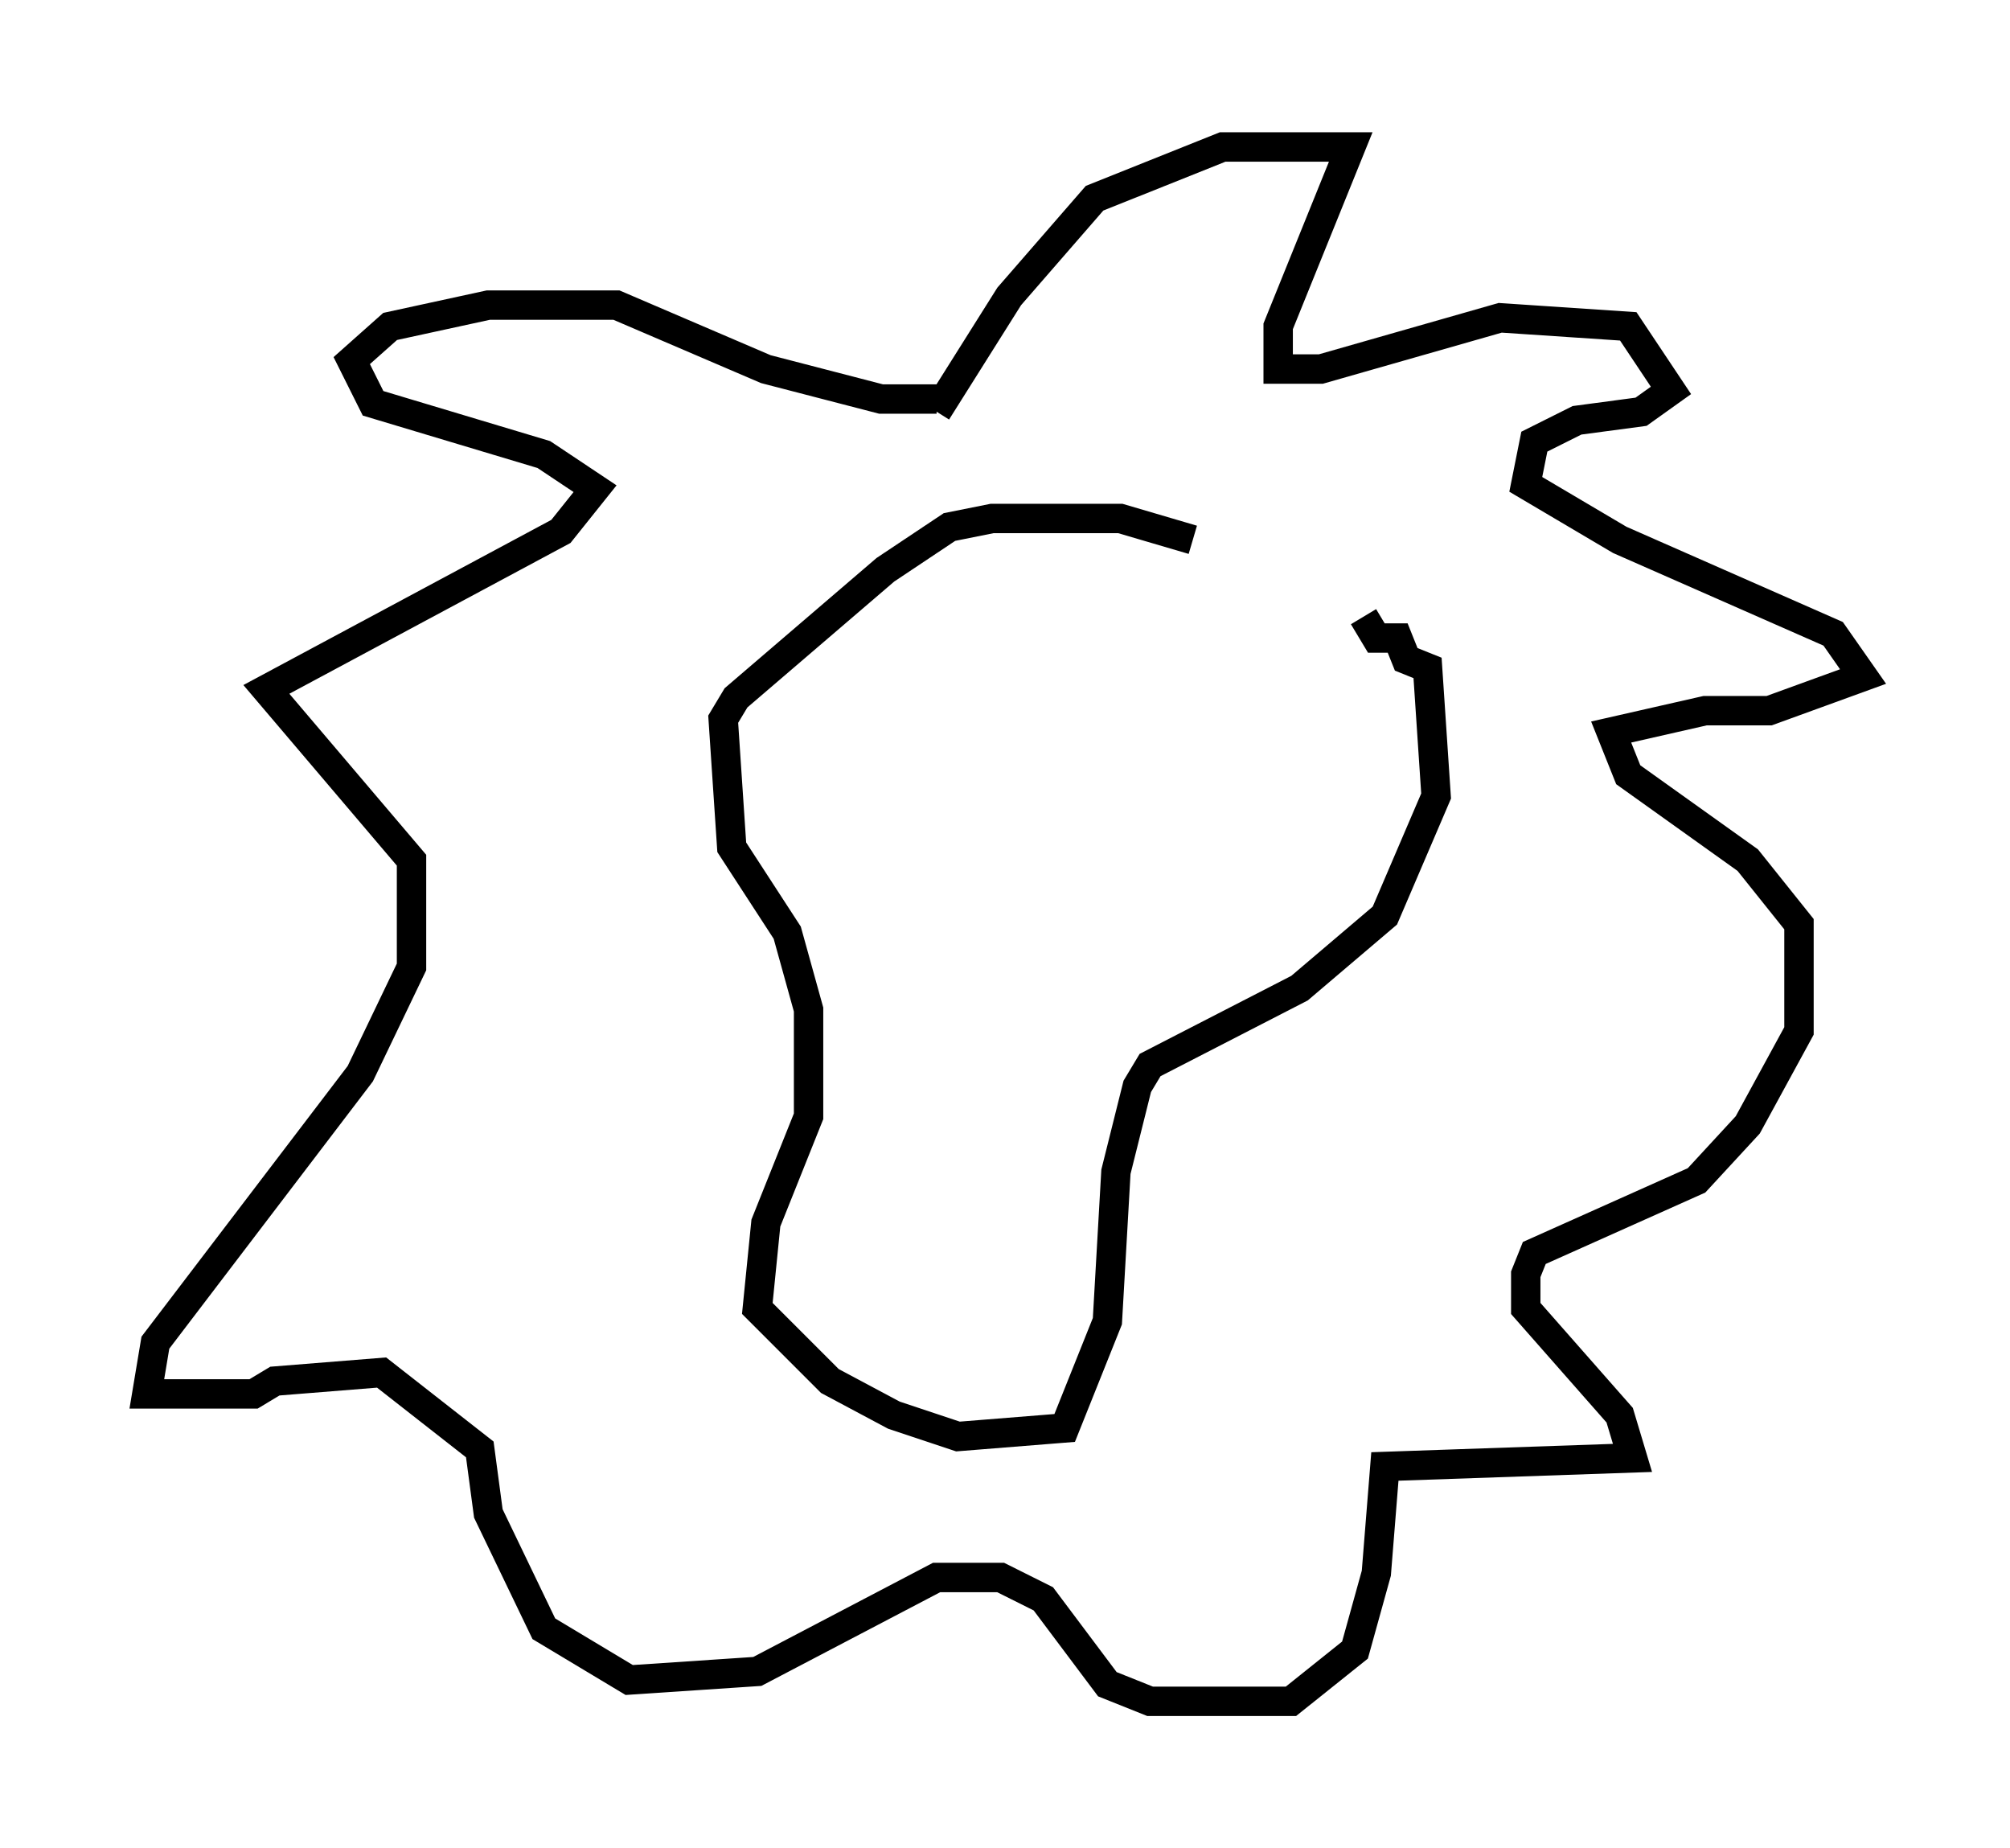 <?xml version="1.0" encoding="utf-8" ?>
<svg baseProfile="full" height="62.871" version="1.1" width="68.391" xmlns="http://www.w3.org/2000/svg" xmlns:ev="http://www.w3.org/2001/xml-events" xmlns:xlink="http://www.w3.org/1999/xlink"><defs /><rect fill="white" height="62.871" width="68.391" x="0" y="0" /><path d="M46.687, 21.994 m-6.101, -3.631 l-2.469, -0.726 -4.358, 0.0 l-1.453, 0.291 -2.179, 1.453 l-5.084, 4.358 -0.436, 0.726 l0.291, 4.358 1.888, 2.905 l0.726, 2.615 0.0, 3.631 l-1.453, 3.631 -0.291, 2.905 l2.469, 2.469 2.179, 1.162 l2.179, 0.726 3.631, -0.291 l1.453, -3.631 0.291, -5.084 l0.726, -2.905 0.436, -0.726 l5.084, -2.615 2.905, -2.469 l1.743, -4.067 -0.291, -4.358 l-0.726, -0.291 -0.291, -0.726 l-0.726, 0.0 -0.436, -0.726 m-14.525, -6.972 l2.469, -3.922 2.905, -3.341 l4.358, -1.743 4.358, 0.0 l-2.469, 6.101 0.0, 1.453 l1.453, 0.0 6.101, -1.743 l4.358, 0.291 1.453, 2.179 l-1.017, 0.726 -2.179, 0.291 l-1.453, 0.726 -0.291, 1.453 l3.196, 1.888 7.263, 3.196 l1.017, 1.453 -3.196, 1.162 l-2.179, 0.0 -3.196, 0.726 l0.581, 1.453 4.067, 2.905 l1.743, 2.179 0.0, 3.631 l-1.743, 3.196 -1.743, 1.888 l-5.52, 2.469 -0.291, 0.726 l0.0, 1.162 3.196, 3.631 l0.436, 1.453 -8.425, 0.291 l-0.291, 3.631 -0.726, 2.615 l-2.179, 1.743 -4.793, 0.0 l-1.453, -0.581 -2.179, -2.905 l-1.453, -0.726 -2.179, 0.0 l-6.101, 3.196 -4.358, 0.291 l-2.905, -1.743 -1.888, -3.922 l-0.291, -2.179 -3.341, -2.615 l-3.631, 0.291 -0.726, 0.436 l-3.631, 0.0 0.291, -1.743 l6.972, -9.151 1.743, -3.631 l0.0, -3.631 -4.939, -5.81 l10.022, -5.374 1.162, -1.453 l-1.743, -1.162 -5.81, -1.743 l-0.726, -1.453 1.307, -1.162 l3.341, -0.726 4.358, 0.0 l5.084, 2.179 3.922, 1.017 l1.888, 0.0 " fill="none" stroke="black" stroke-width="1" /></svg>